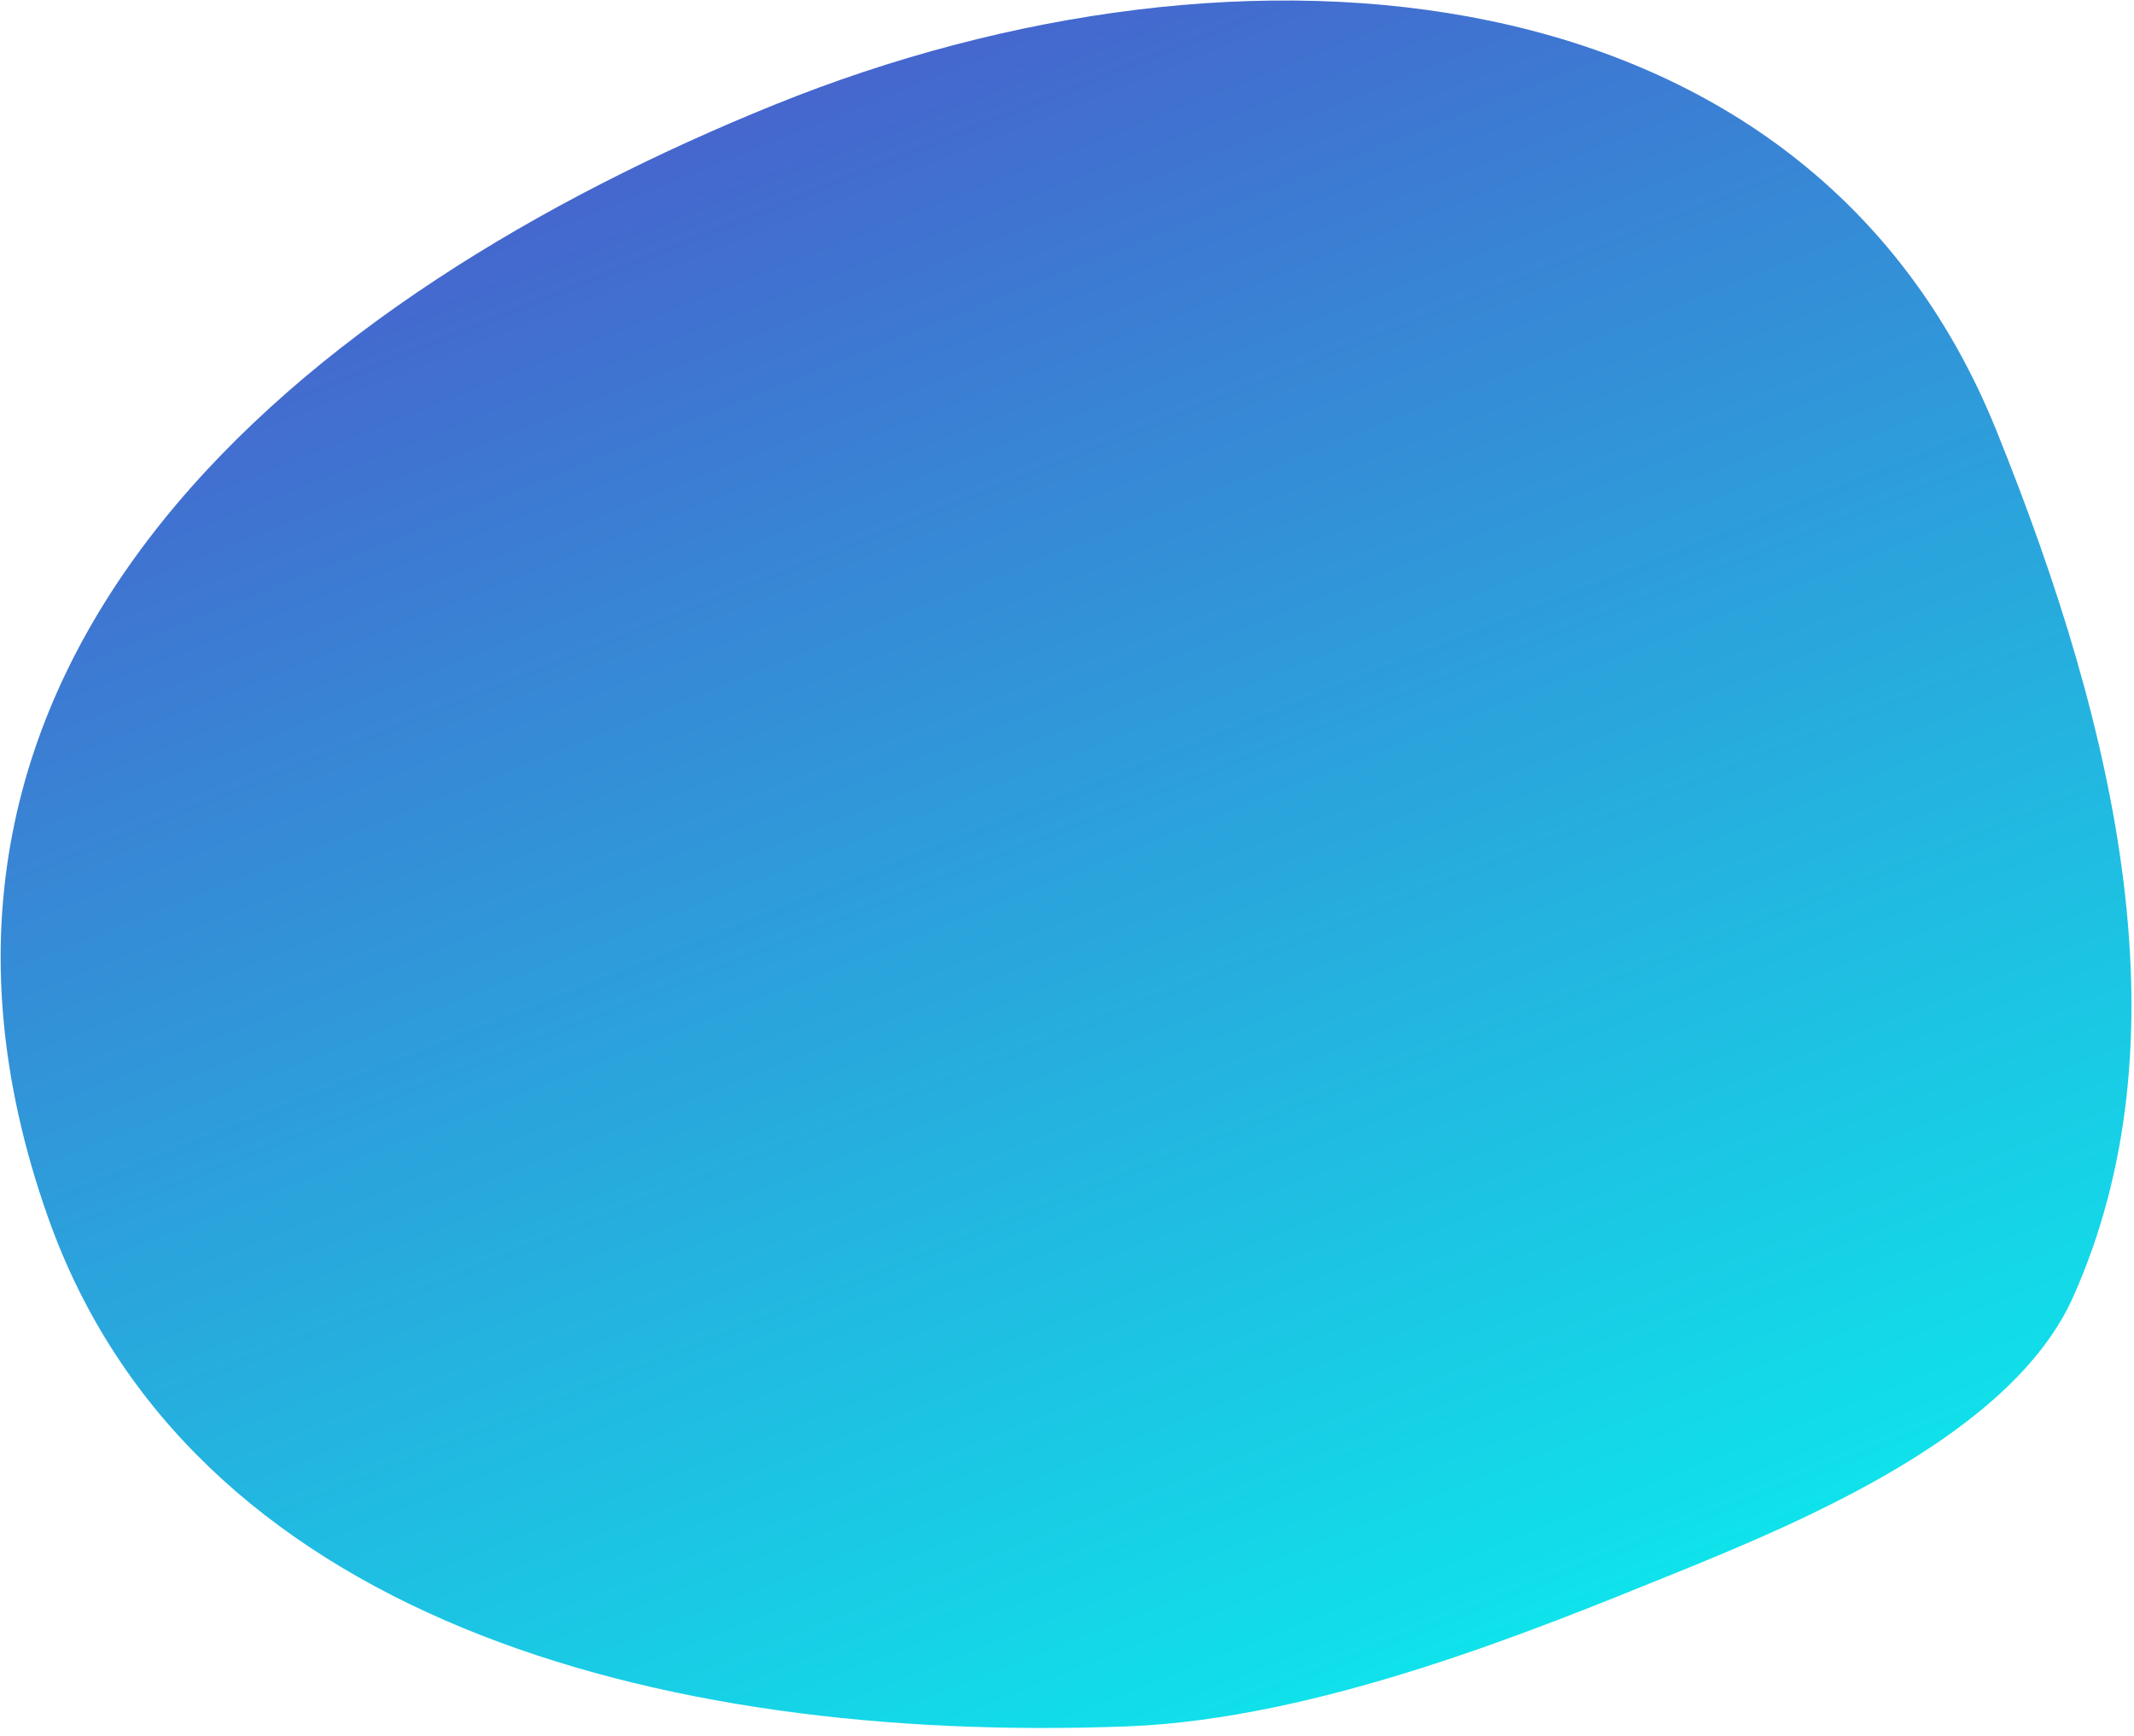 <svg width="252" height="205" viewBox="0 0 252 205" xmlns="http://www.w3.org/2000/svg"><title>Oval</title><defs><linearGradient x1="23.335%" y1="-3.373%" x2="77.884%" y2="102.596%" id="a"><stop stop-color="#514CC8" offset="0%"/><stop stop-color="#09F0ED" offset="100%"/></linearGradient></defs><path d="M197.376 185.976c15.956-6.455 40.218-16.679 47.421-32.768 13.486-30.125 5.467-66.484-9.094-102.478-22.337-55.217-88.962-60.723-144.179-38.386-55.217 22.337-109.24 65.333-85.848 131.439 16.632 47.003 71.445 62.201 127.361 60.111 22.725-.849 48.383-11.463 64.339-17.918z" fill="url(#a)"/></svg>